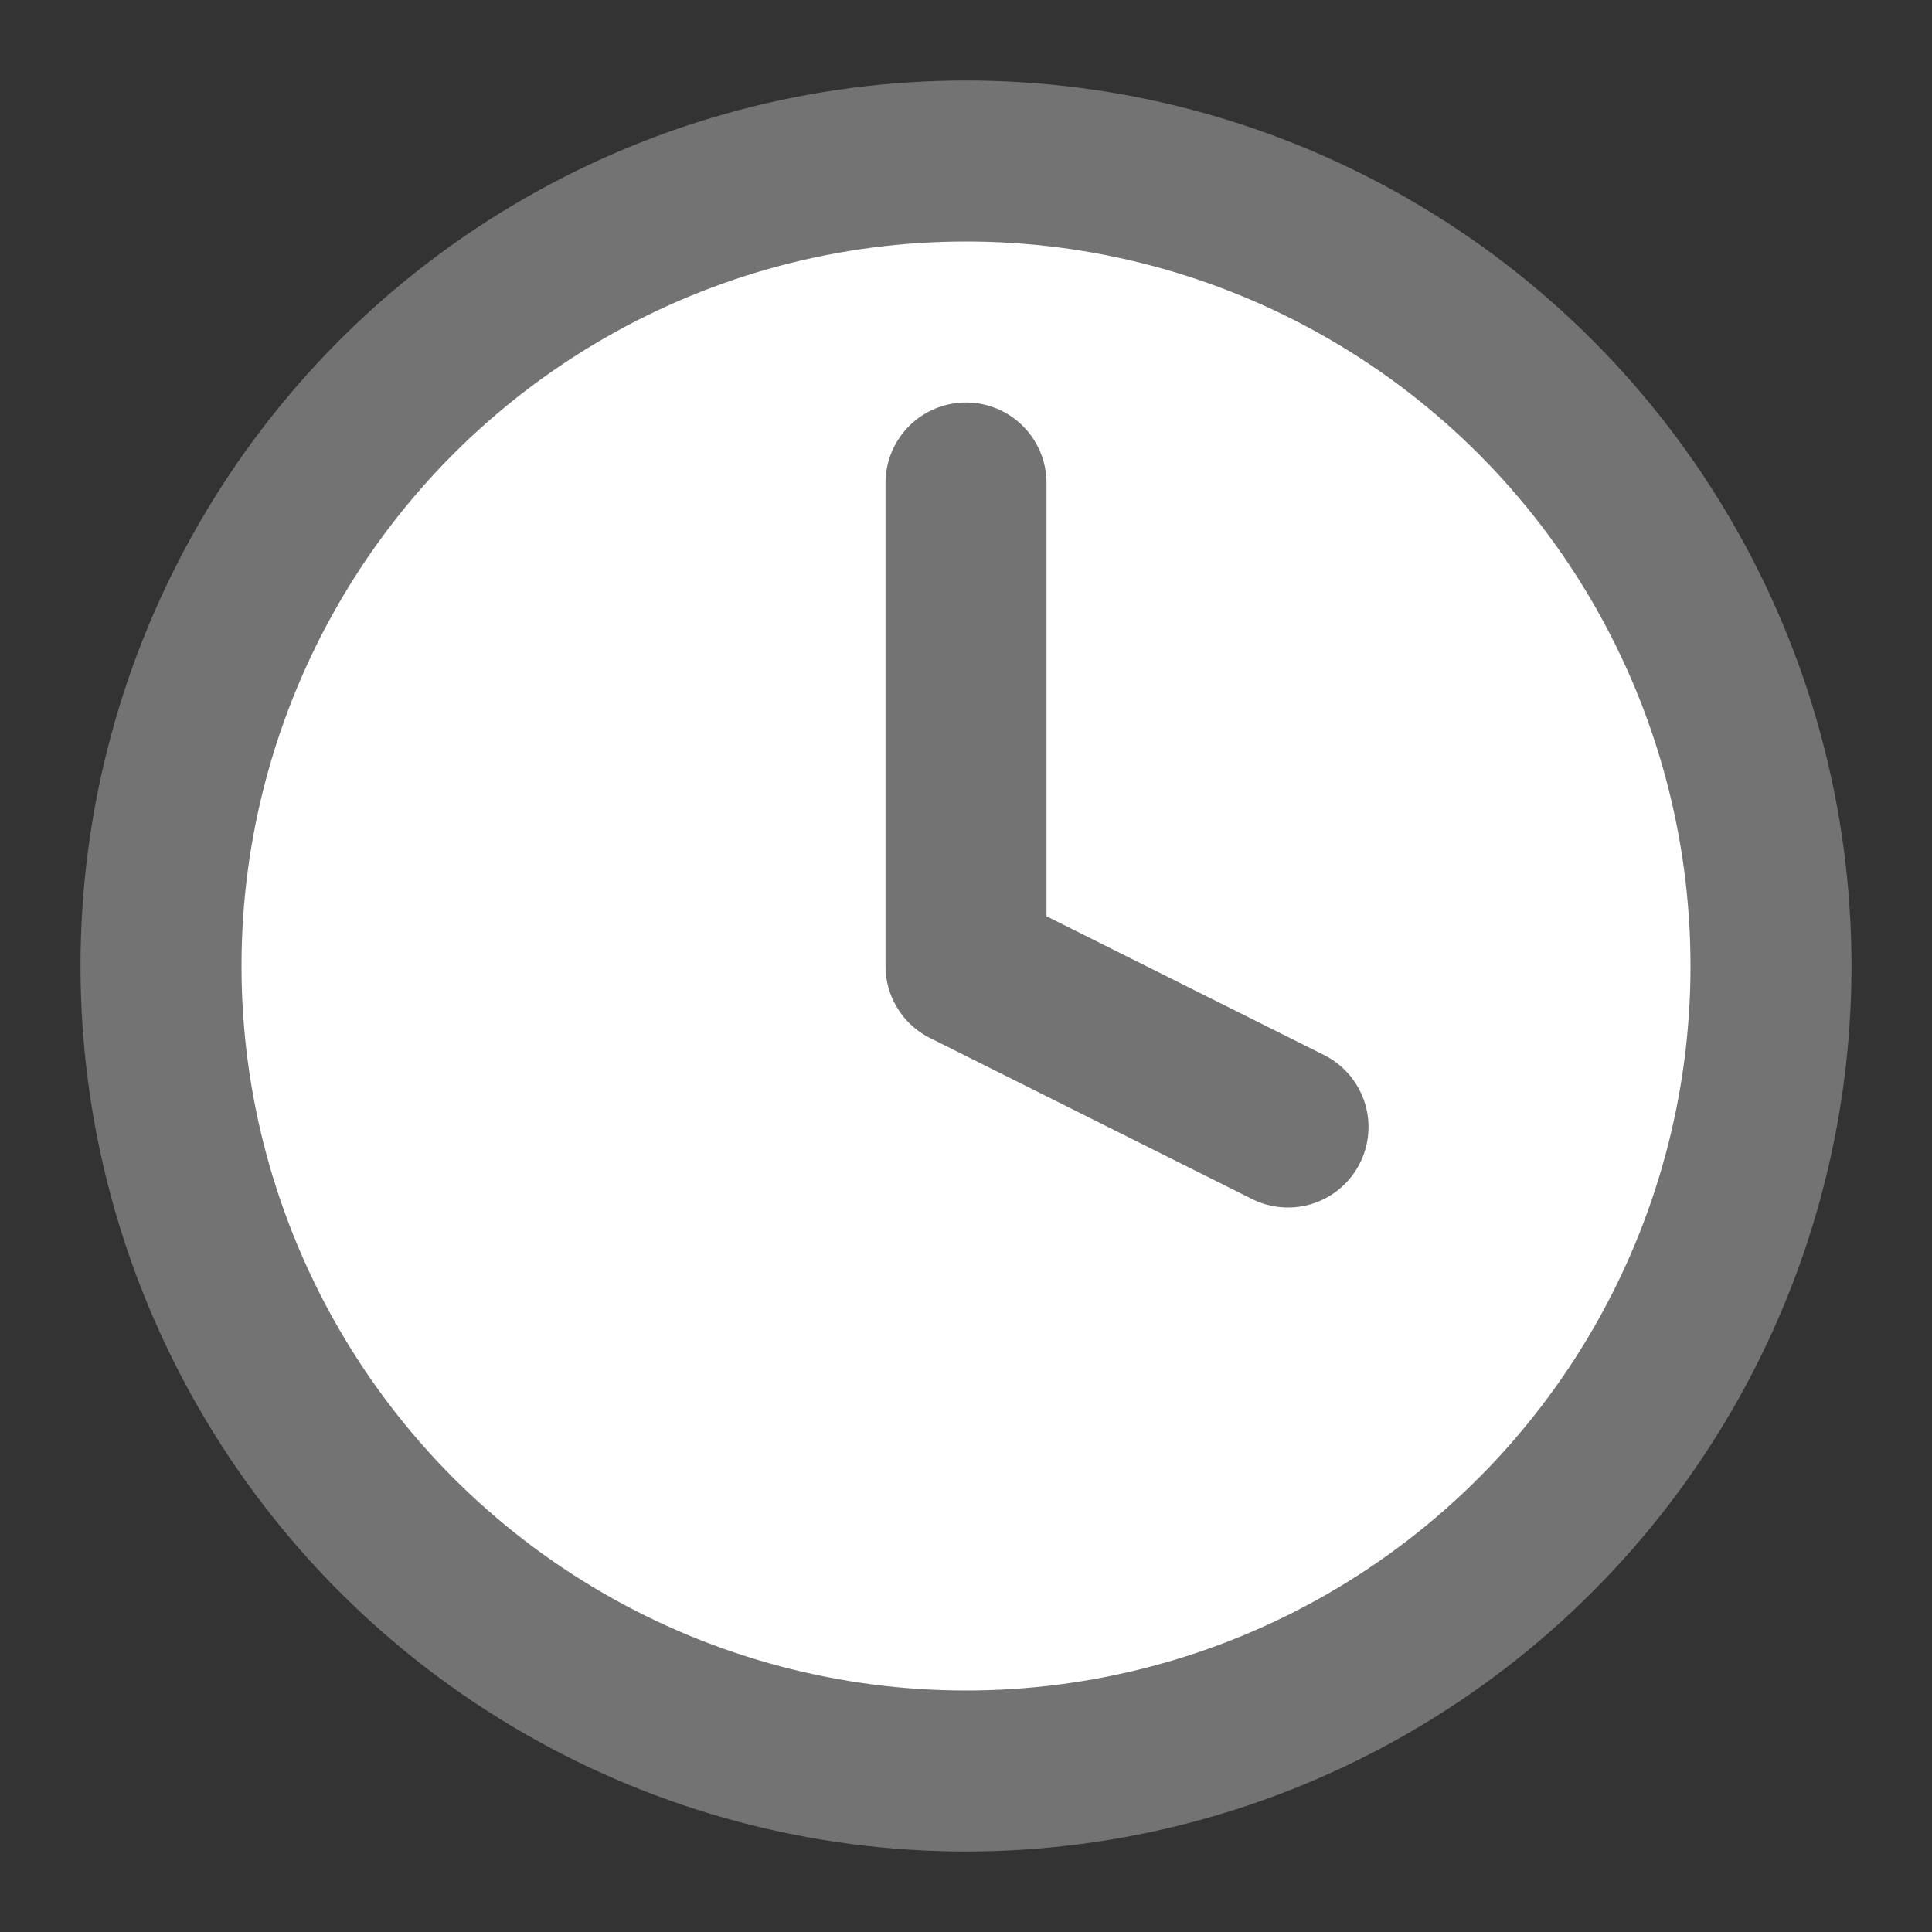 <svg xmlns="http://www.w3.org/2000/svg" width="24" height="24" viewBox="0 0 24 24" fill="white" stroke=" #737373" stroke-width="2" stroke-linecap="round" stroke-linejoin="round" class="h-4 w-4"><rect x="0" y="0" width="24" height="24" fill="#333333" stroke="none"/><circle cx="12" cy="12" r="10"></circle><polyline points="12 6 12 12 16 14"></polyline></svg>